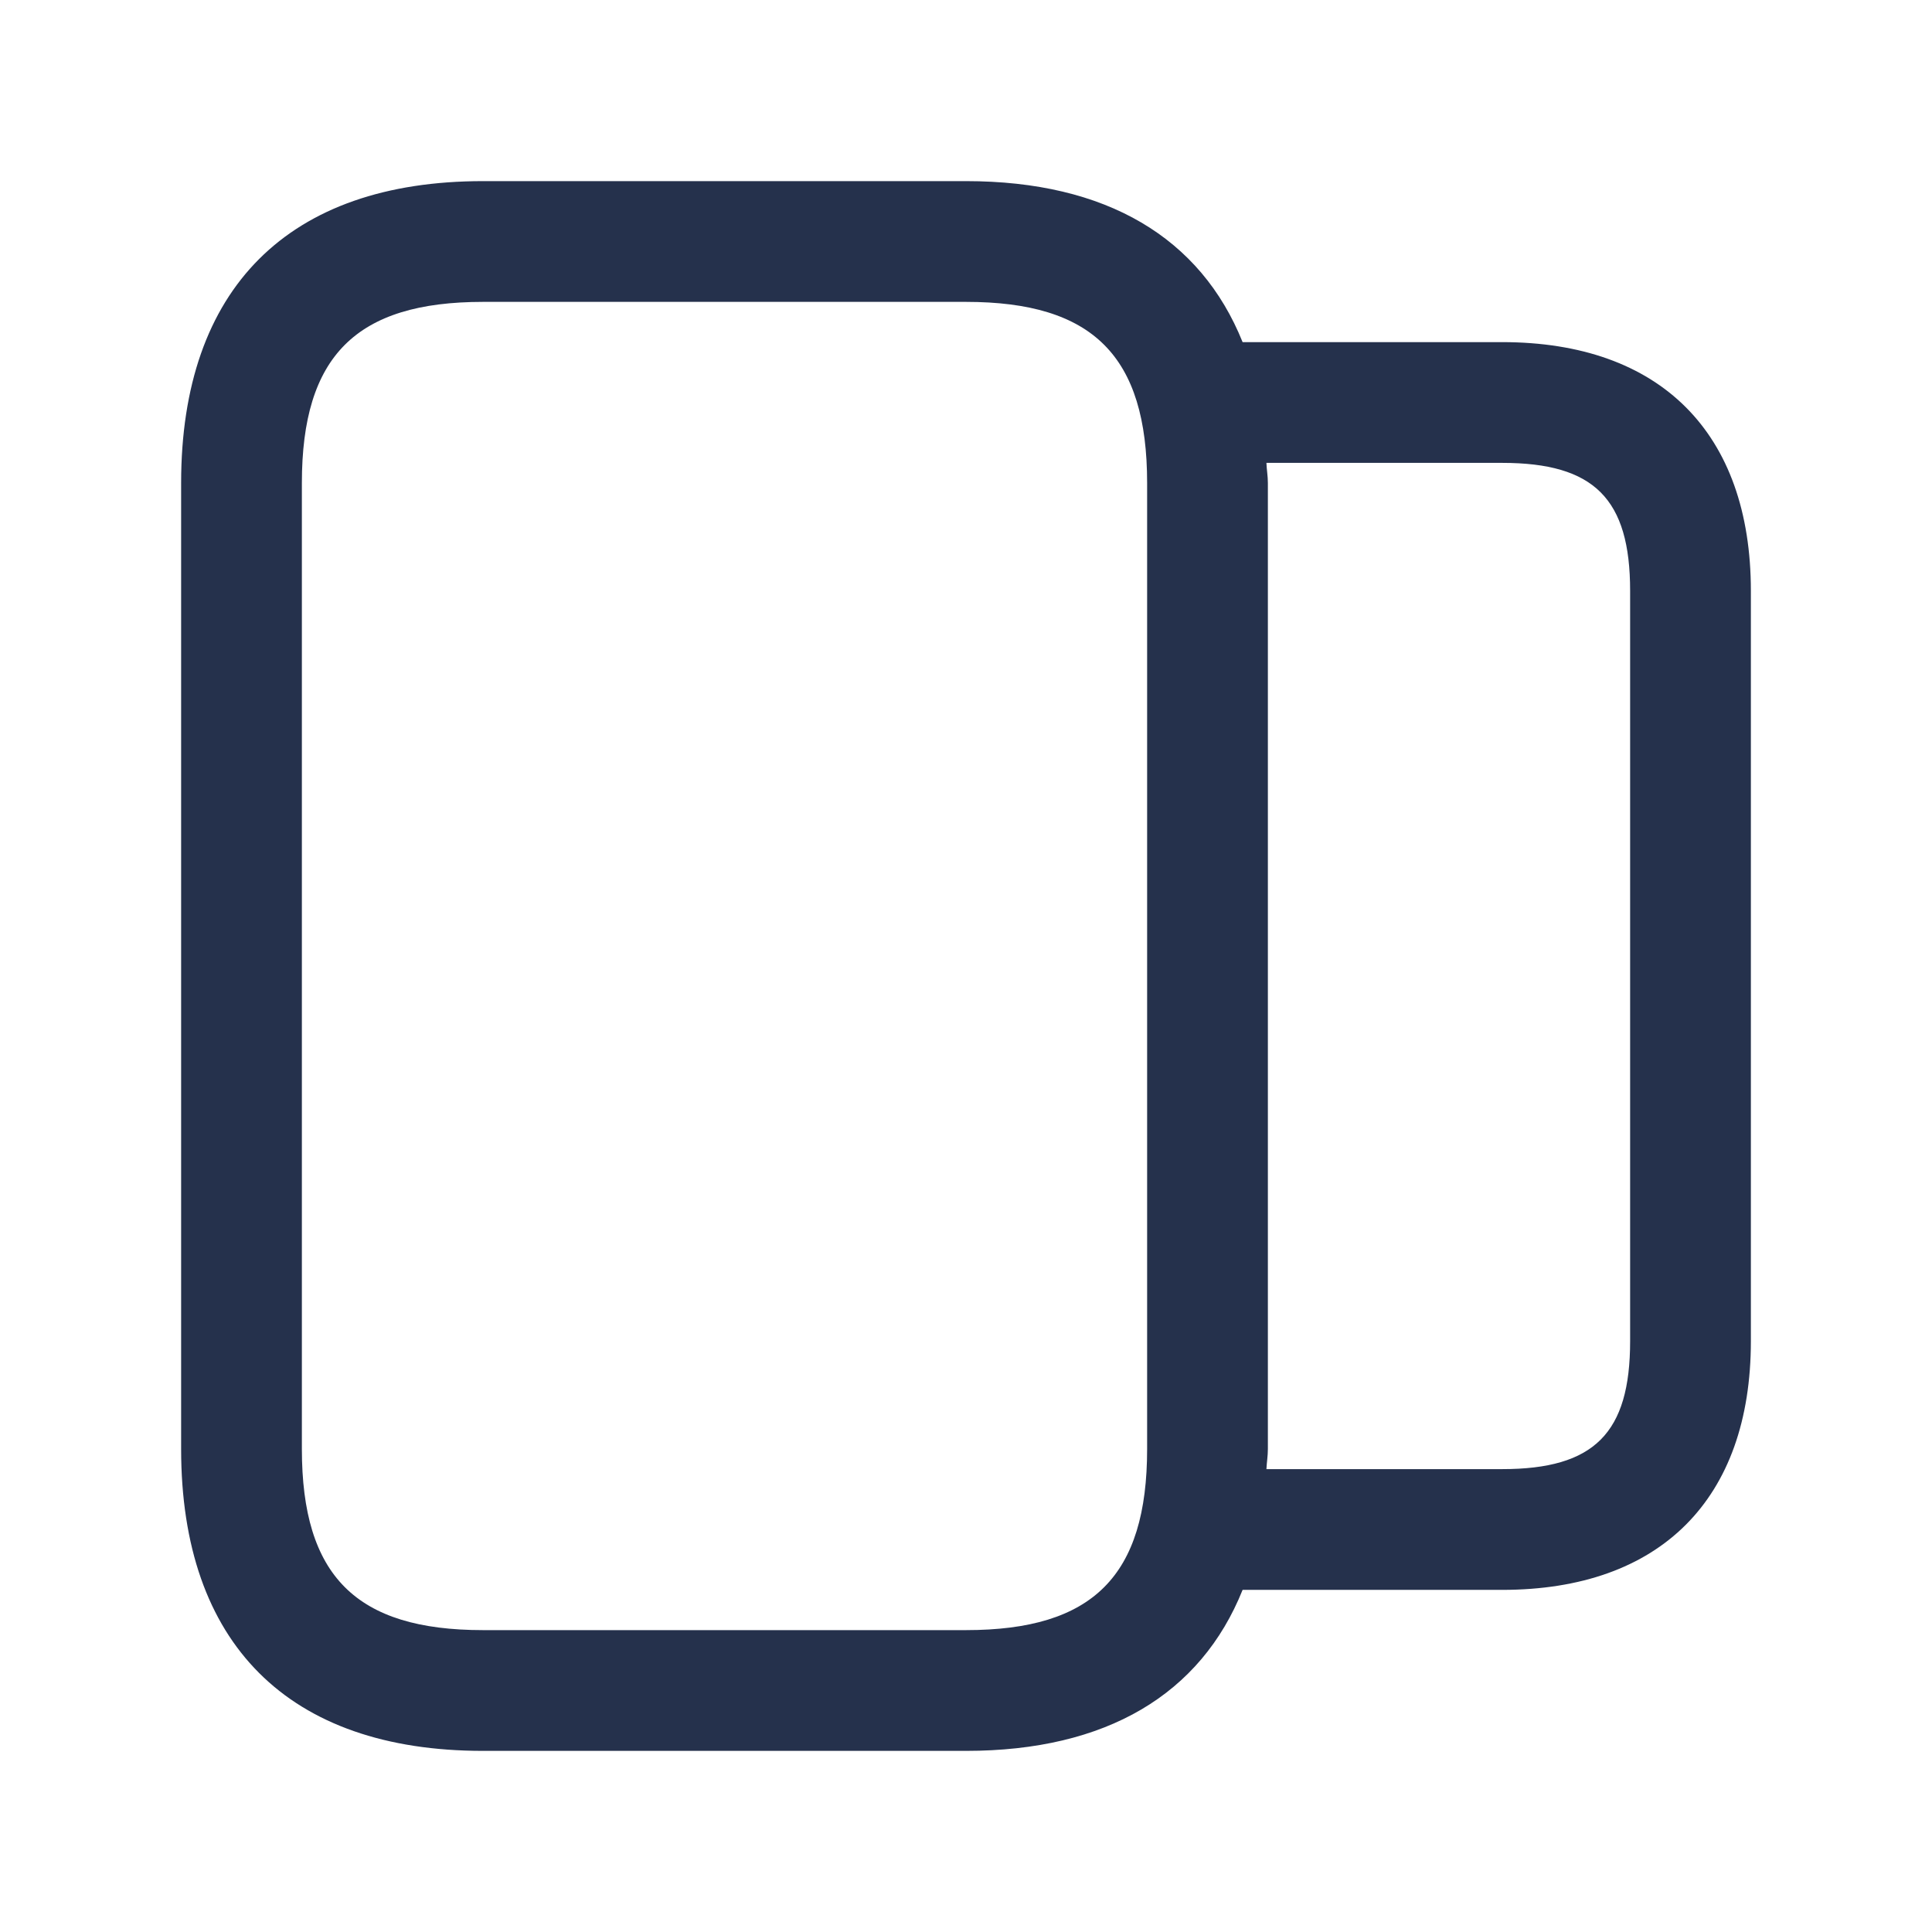 <svg width="24" height="24" viewBox="0 0 24 24" fill="none" xmlns="http://www.w3.org/2000/svg">
<path d="M18.66 4.25H15.436C14.915 2.954 13.746 2.25 12 2.25H6C3.582 2.25 2.25 3.582 2.25 6V18C2.25 20.418 3.582 21.75 6 21.75H12C13.746 21.75 14.916 21.046 15.436 19.75H18.66C20.624 19.75 21.75 18.624 21.75 16.66V7.34C21.75 5.376 20.624 4.25 18.66 4.25ZM12 20.25H6C4.423 20.25 3.75 19.577 3.75 18V6C3.75 4.423 4.423 3.75 6 3.75H12C13.577 3.75 14.25 4.423 14.25 6V18C14.25 19.577 13.577 20.25 12 20.25ZM20.25 16.66C20.25 17.804 19.804 18.25 18.66 18.25H15.732C15.736 18.165 15.75 18.088 15.75 18V6C15.75 5.912 15.735 5.835 15.732 5.75H18.66C19.804 5.75 20.25 6.196 20.25 7.34V16.66Z" fill="#25314C"/>
</svg>
